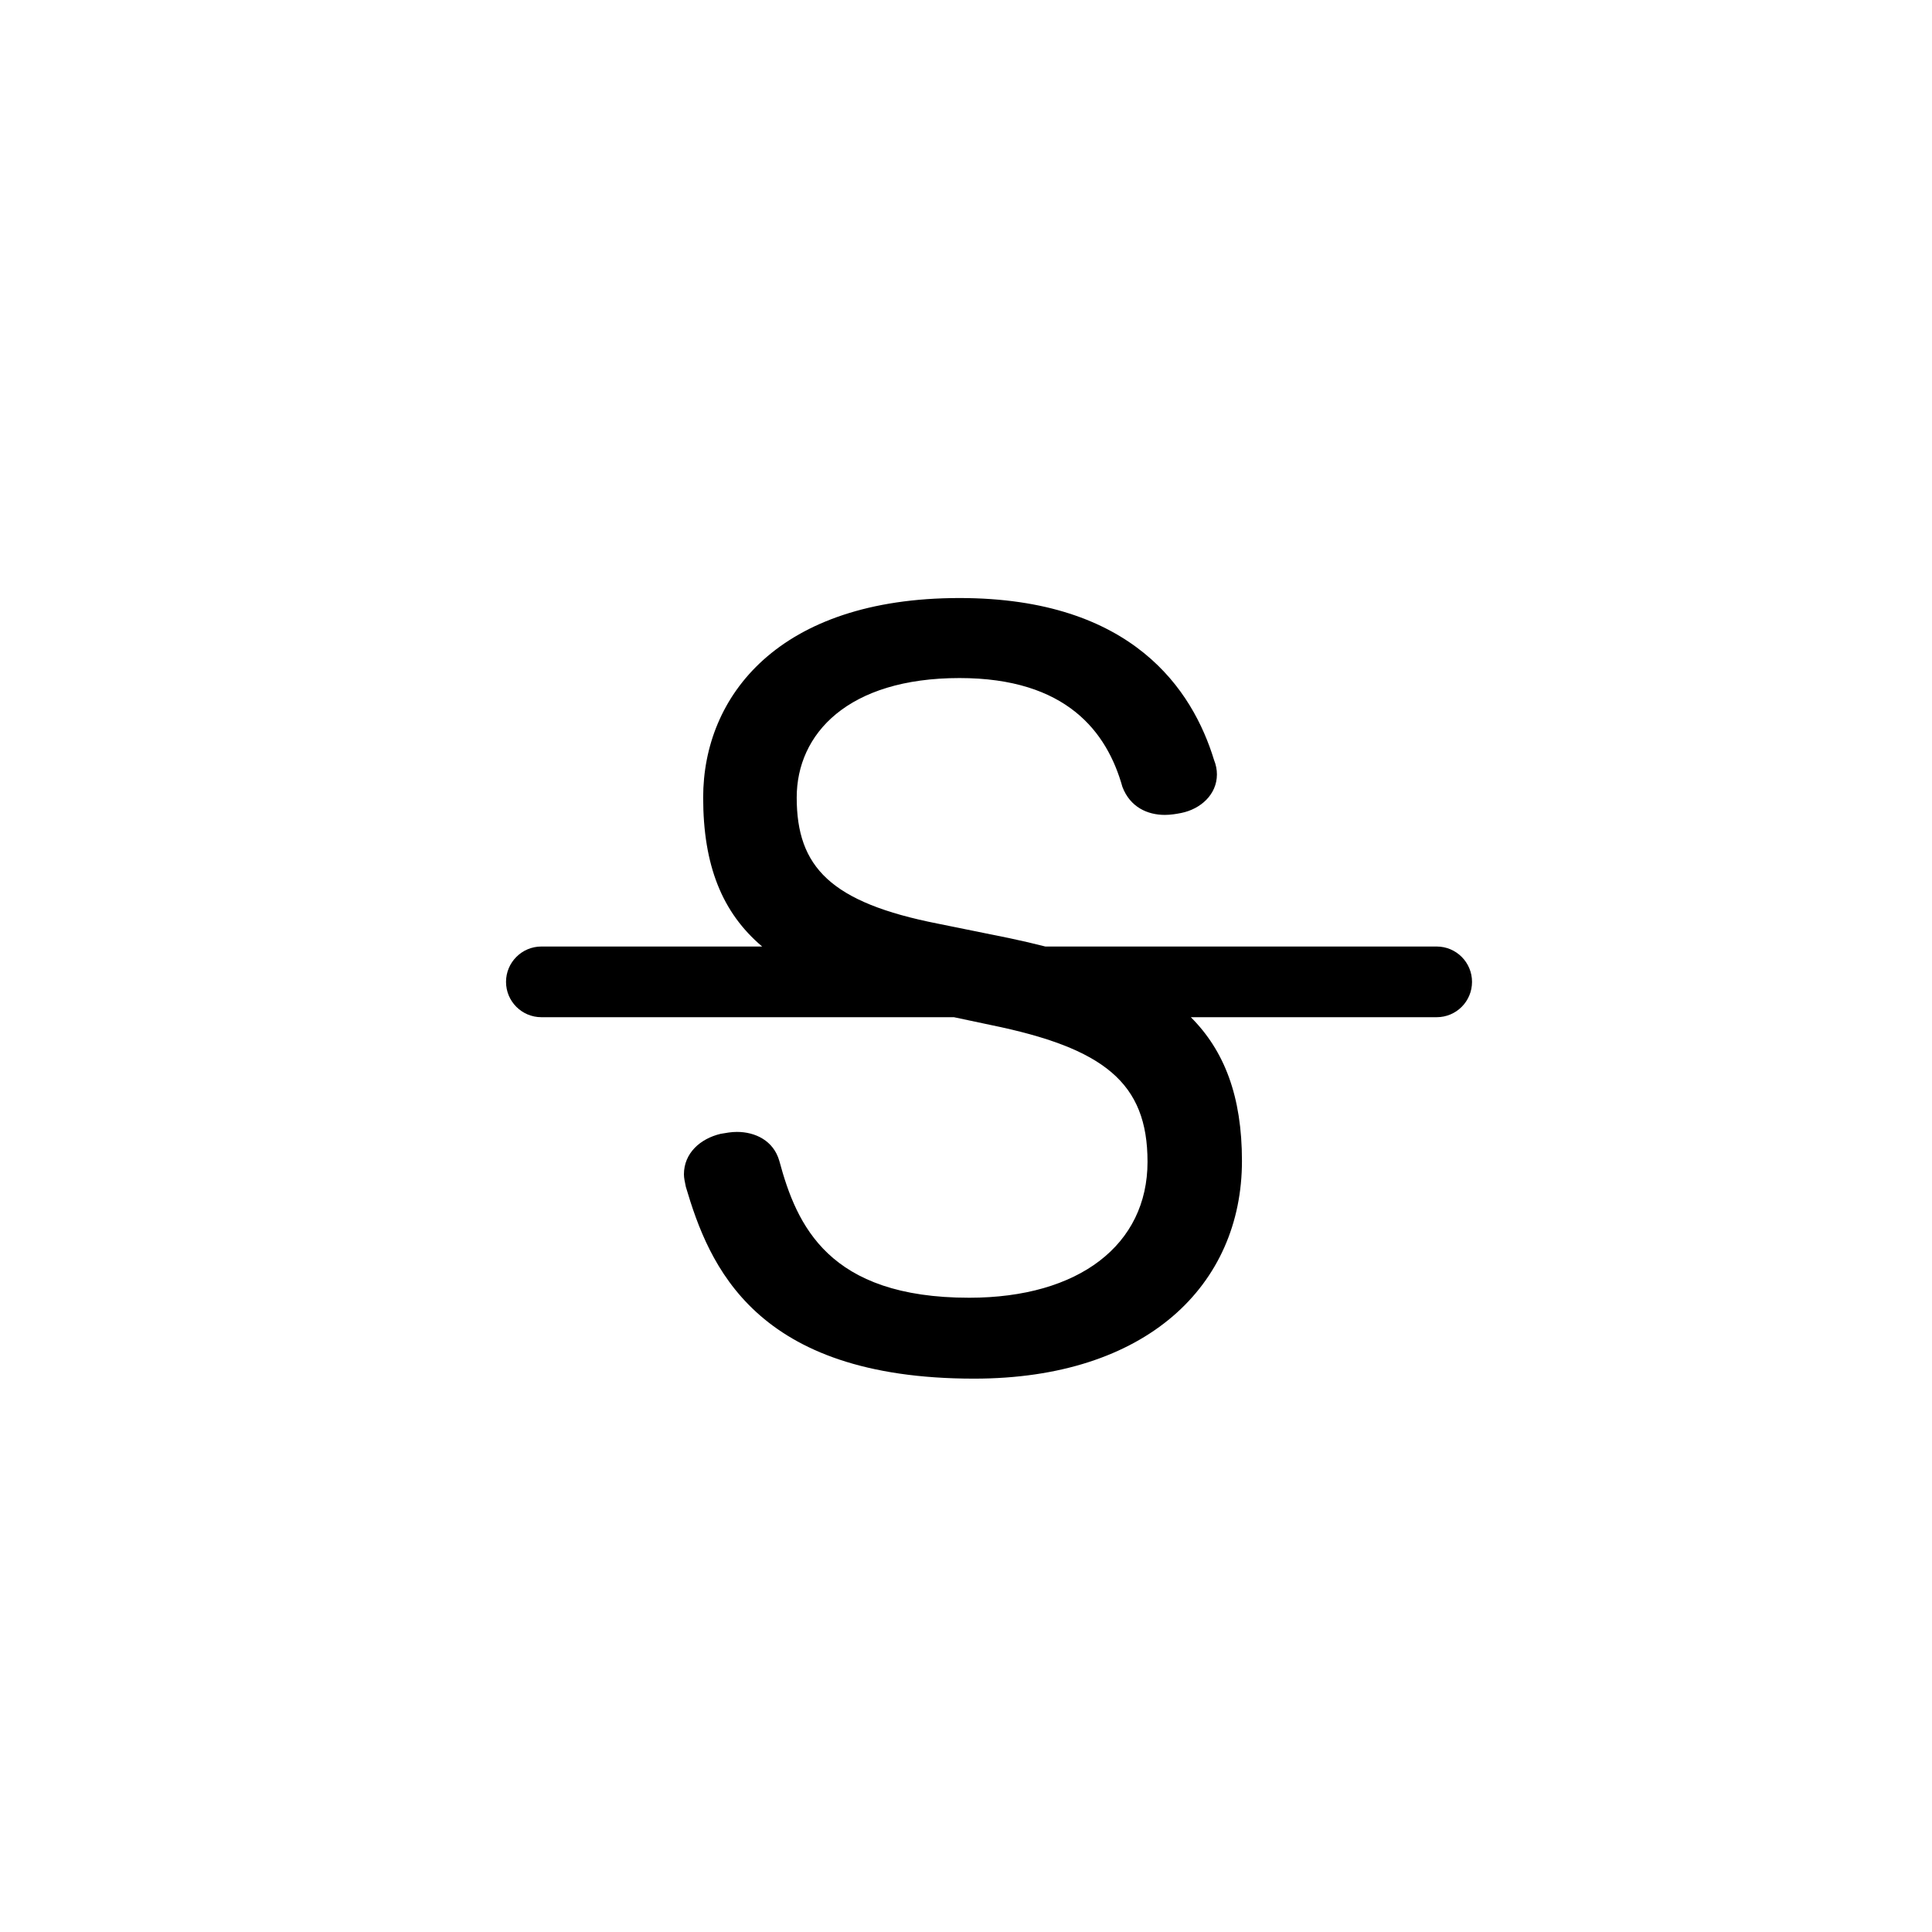 <svg viewBox="0 0 24 24" fill="none" xmlns="http://www.w3.org/2000/svg">
<path d="M11.92 7.429C14.075 7.429 14.817 8.578 15.081 9.44C15.105 9.5 15.117 9.56 15.117 9.62C15.117 9.871 14.913 10.051 14.674 10.099C14.614 10.111 14.542 10.123 14.47 10.123C14.255 10.123 14.039 10.027 13.943 9.775C13.752 9.093 13.249 8.423 11.92 8.423C10.531 8.423 9.897 9.117 9.897 9.907C9.897 10.769 10.316 11.212 11.656 11.475L12.543 11.655C12.696 11.687 12.844 11.722 12.986 11.758H17.847C18.09 11.758 18.286 11.955 18.286 12.197C18.286 12.44 18.09 12.636 17.847 12.636H14.793C15.21 13.053 15.428 13.619 15.428 14.421C15.428 15.965 14.242 17.126 12.1 17.126C9.37 17.126 8.807 15.713 8.52 14.744C8.508 14.684 8.496 14.636 8.496 14.588C8.496 14.325 8.699 14.145 8.951 14.085C9.023 14.073 9.083 14.061 9.154 14.061C9.382 14.061 9.609 14.169 9.681 14.421C9.897 15.223 10.292 16.121 12.04 16.121C13.405 16.121 14.255 15.462 14.255 14.432C14.255 13.451 13.716 13.02 12.303 12.732L11.85 12.636H6.725C6.483 12.636 6.286 12.44 6.286 12.197C6.286 11.955 6.483 11.758 6.725 11.758H9.468C8.971 11.338 8.735 10.751 8.735 9.907C8.735 8.65 9.669 7.429 11.92 7.429Z" fill="currentColor"/>
</svg>
